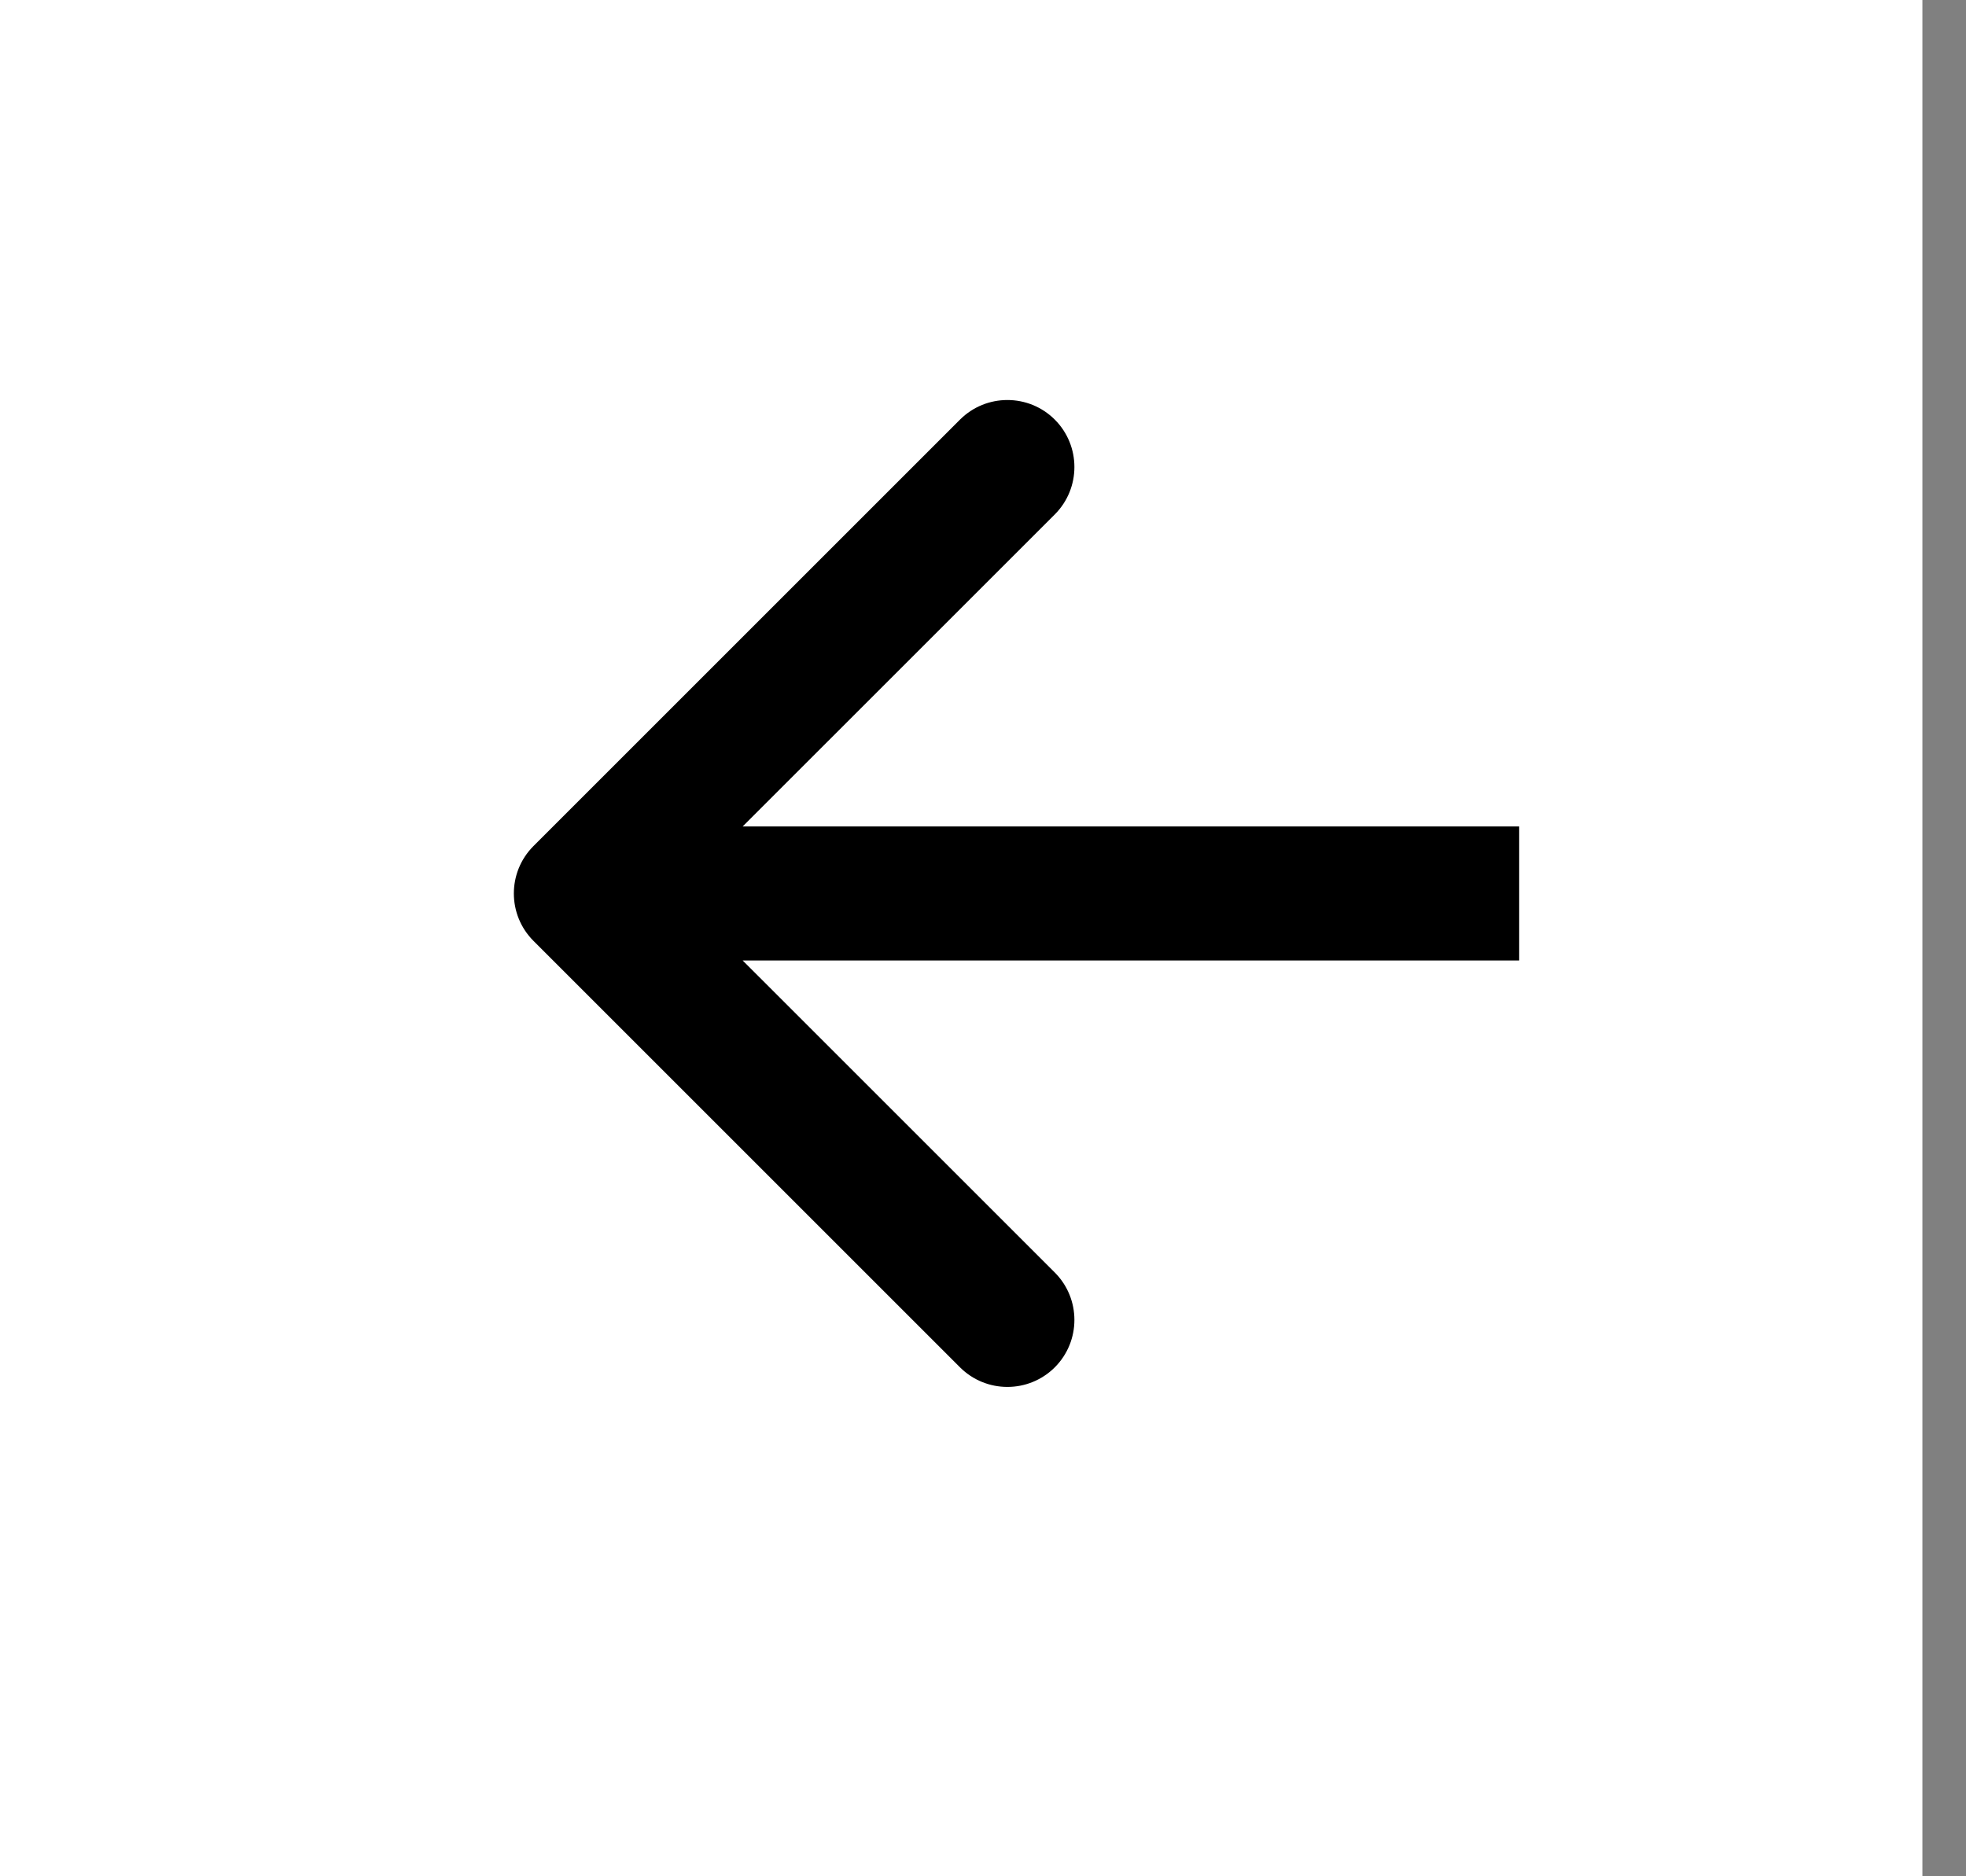 <svg width="44" height="42" viewBox="0 0 44 42" fill="none" xmlns="http://www.w3.org/2000/svg">
<rect x="0" y="0" width="44" height="42" fill="#808080" stroke="none"/>
<rect width="43.024" height="42" fill="white"/>
<path d="M11.939 18.939C11.354 19.525 11.354 20.475 11.939 21.061L21.485 30.607C22.071 31.192 23.021 31.192 23.607 30.607C24.192 30.021 24.192 29.071 23.607 28.485L15.121 20L23.607 11.515C24.192 10.929 24.192 9.979 23.607 9.393C23.021 8.808 22.071 8.808 21.485 9.393L11.939 18.939ZM34 18.5L13 18.5L13 21.5L34 21.5L34 18.5Z" fill="black"/>
</svg>
